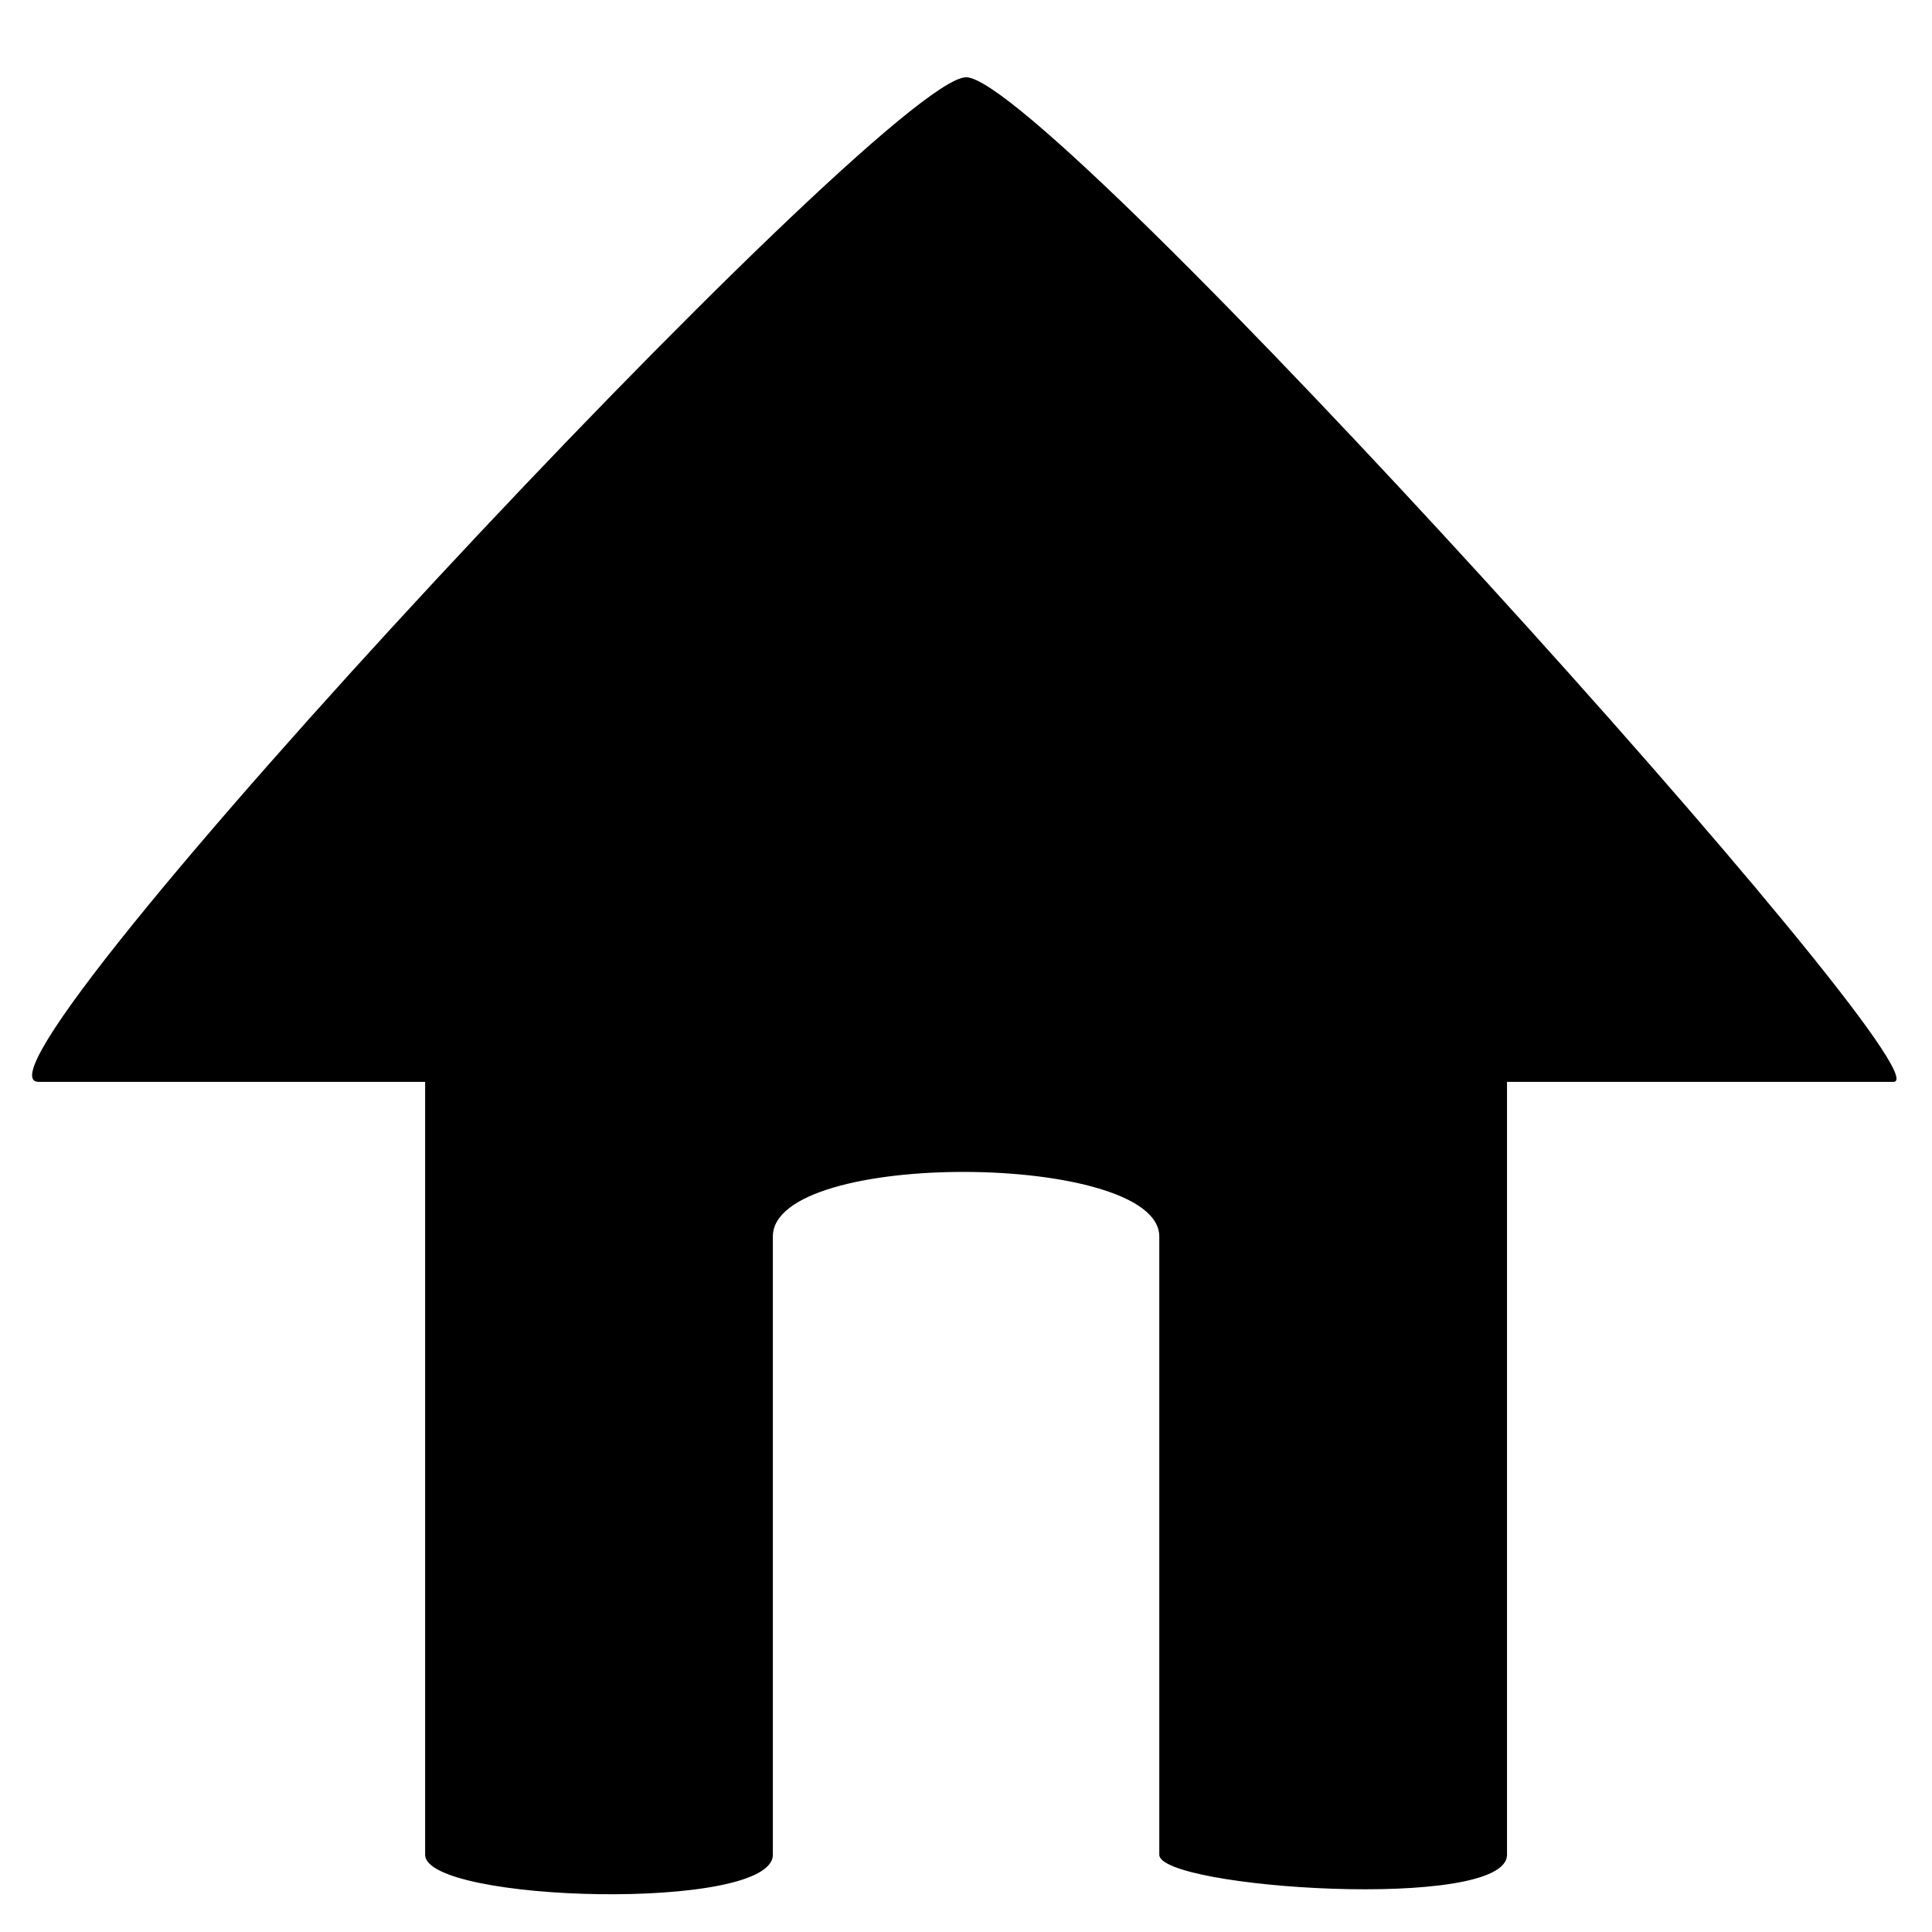 <svg
   xmlns="http://www.w3.org/2000/svg"
   width="50"
   height="50"
   viewBox="0 0 13.229 13.229"
   version="1.1">
    <path
       style="stroke-width:0.529;stroke-linecap:butt;stroke-linejoin:miter;stroke-miterlimit:4;stroke-dasharray:none;stroke-opacity:1"
       d="M 6.615,0.529 C 7.182,0.526 13.391,7.408 12.965,7.408 H 10.319 V 12.7 c 0,0.39 -2.381,0.231 -2.381,0 V 8.467 c 0,-0.579 -2.646,-0.601 -2.646,0 V 12.7 c 0,0.393 -2.381,0.327 -2.381,0 V 7.408 H 0.265 c -0.644,0 5.782,-6.876 6.35,-6.879 z"
       id="path10" />
</svg>
